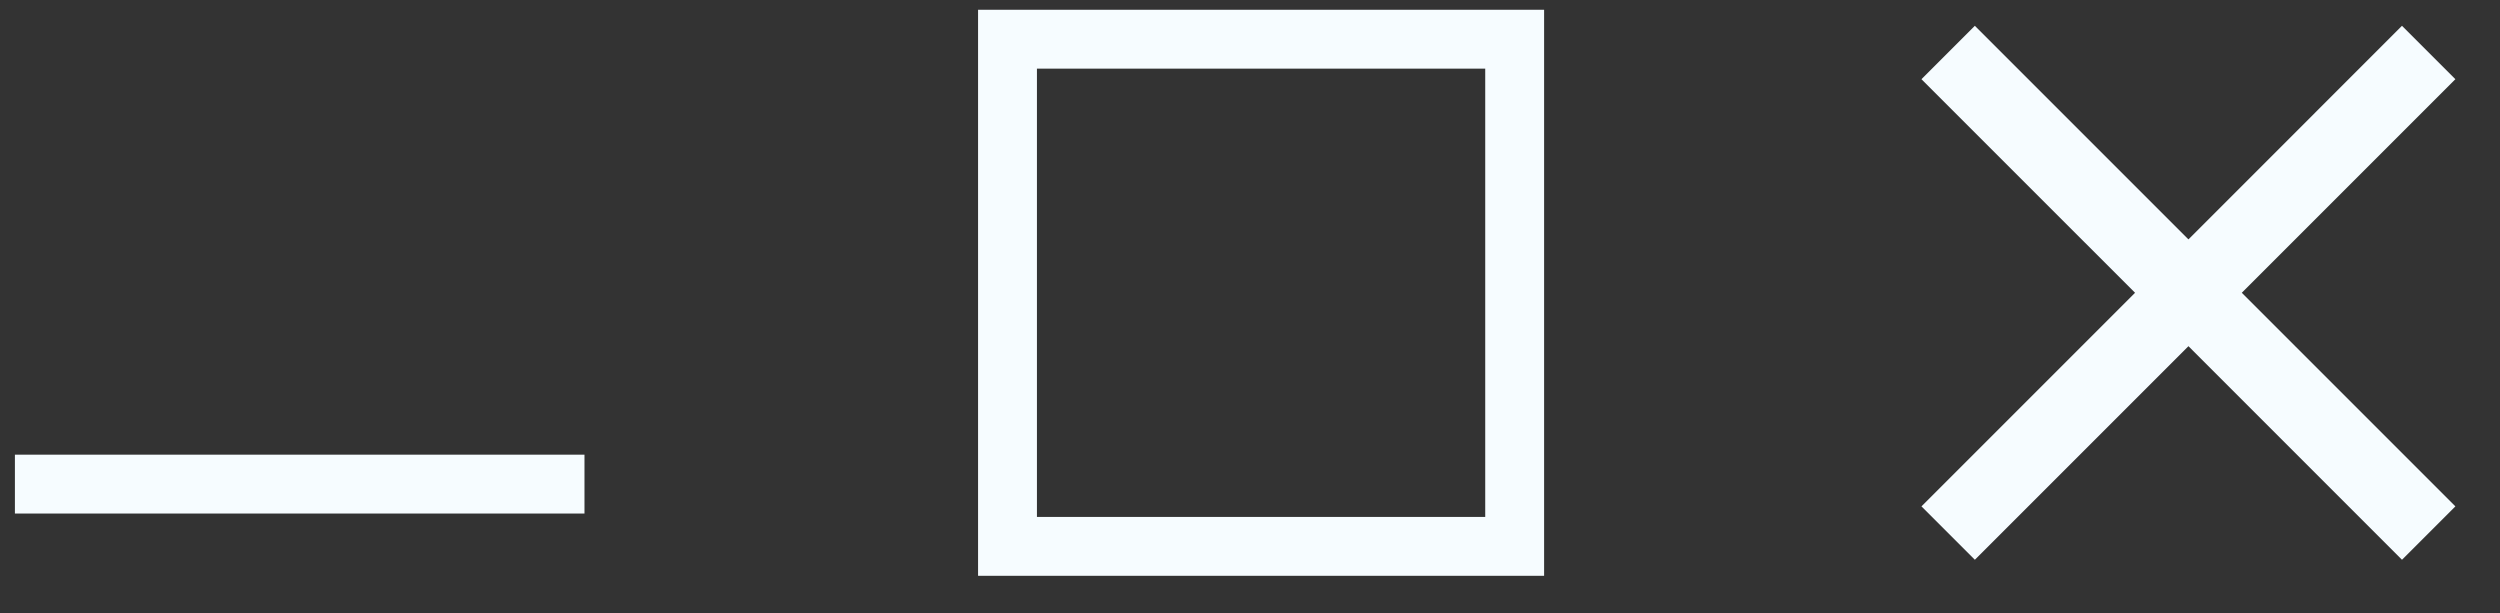 <svg width="53" height="13" viewBox="0 0 53 13" fill="none" xmlns="http://www.w3.org/2000/svg">
<rect x="0" y="0" width="53" height="13" fill="#333333" stroke="none"/>
<path d="M41.867 11.867L40.735 10.735L45.263 6.207L40.735 1.679L41.867 0.547L46.395 5.075L50.922 0.547L52.054 1.679L47.526 6.207L52.054 10.735L50.922 11.867L46.395 7.339L41.867 11.867Z" fill="#F6FCFF"/>
<rect x="21.359" y="0.831" width="10.752" height="10.752" stroke="#F6FCFF" stroke-width="1.248"/>
<path d="M0.316 10.263L12.391 10.263" stroke="#F6FCFF" stroke-width="1.248"/>
</svg>
